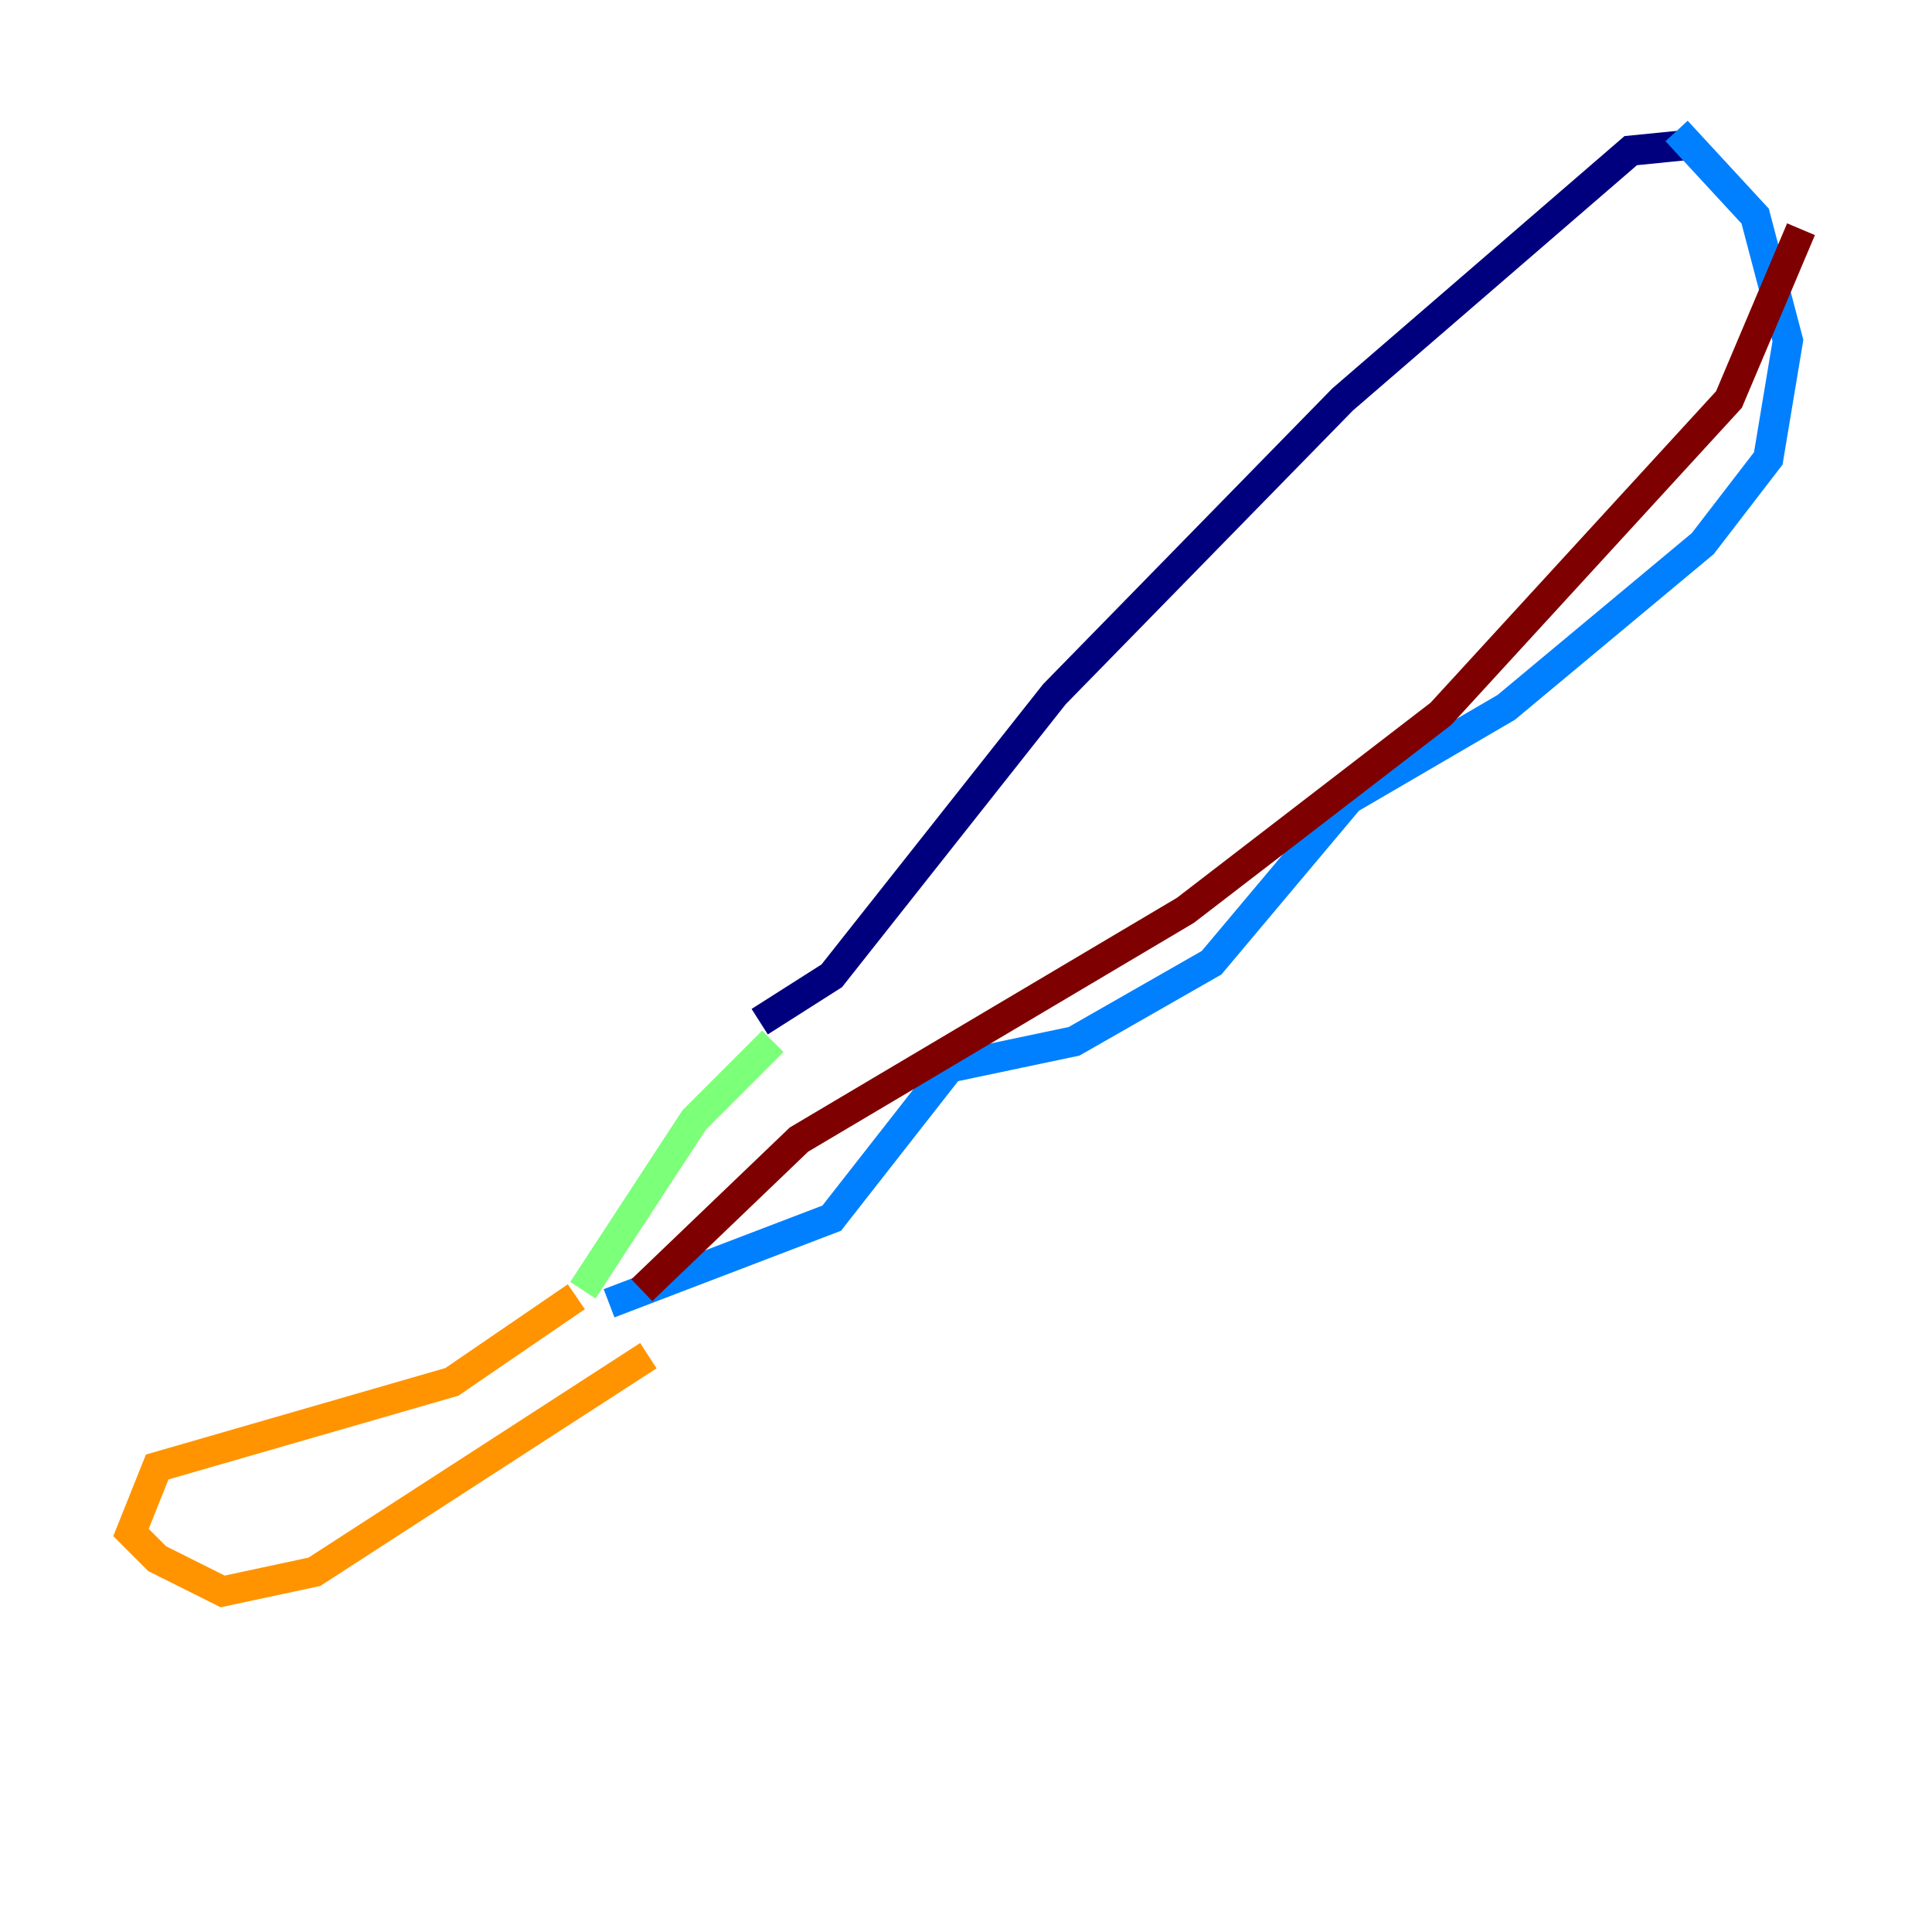 <?xml version="1.0" encoding="utf-8" ?>
<svg baseProfile="tiny" height="128" version="1.2" viewBox="0,0,128,128" width="128" xmlns="http://www.w3.org/2000/svg" xmlns:ev="http://www.w3.org/2001/xml-events" xmlns:xlink="http://www.w3.org/1999/xlink"><defs /><polyline fill="none" points="112.38,9.546 108.041,9.98 88.949,26.468 69.858,45.993 55.105,64.651 50.332,67.688" stroke="#00007f" stroke-width="2" /><polyline fill="none" points="111.078,8.678 116.285,14.319 118.454,22.563 117.153,30.373 112.814,36.014 99.797,46.861 89.383,52.936 80.271,63.783 71.159,68.99 62.915,70.725 55.105,80.705 40.352,86.346" stroke="#0080ff" stroke-width="2" /><polyline fill="none" points="51.2,68.99 45.993,74.197 38.617,85.478" stroke="#7cff79" stroke-width="2" /><polyline fill="none" points="38.183,85.912 29.939,91.552 10.414,97.193 8.678,101.532 10.414,103.268 14.752,105.437 20.827,104.136 42.956,89.817" stroke="#ff9400" stroke-width="2" /><polyline fill="none" points="42.522,85.478 52.936,75.498 78.536,60.312 95.458,47.295 114.549,26.468 119.322,15.186" stroke="#7f0000" stroke-width="2" /></svg>
